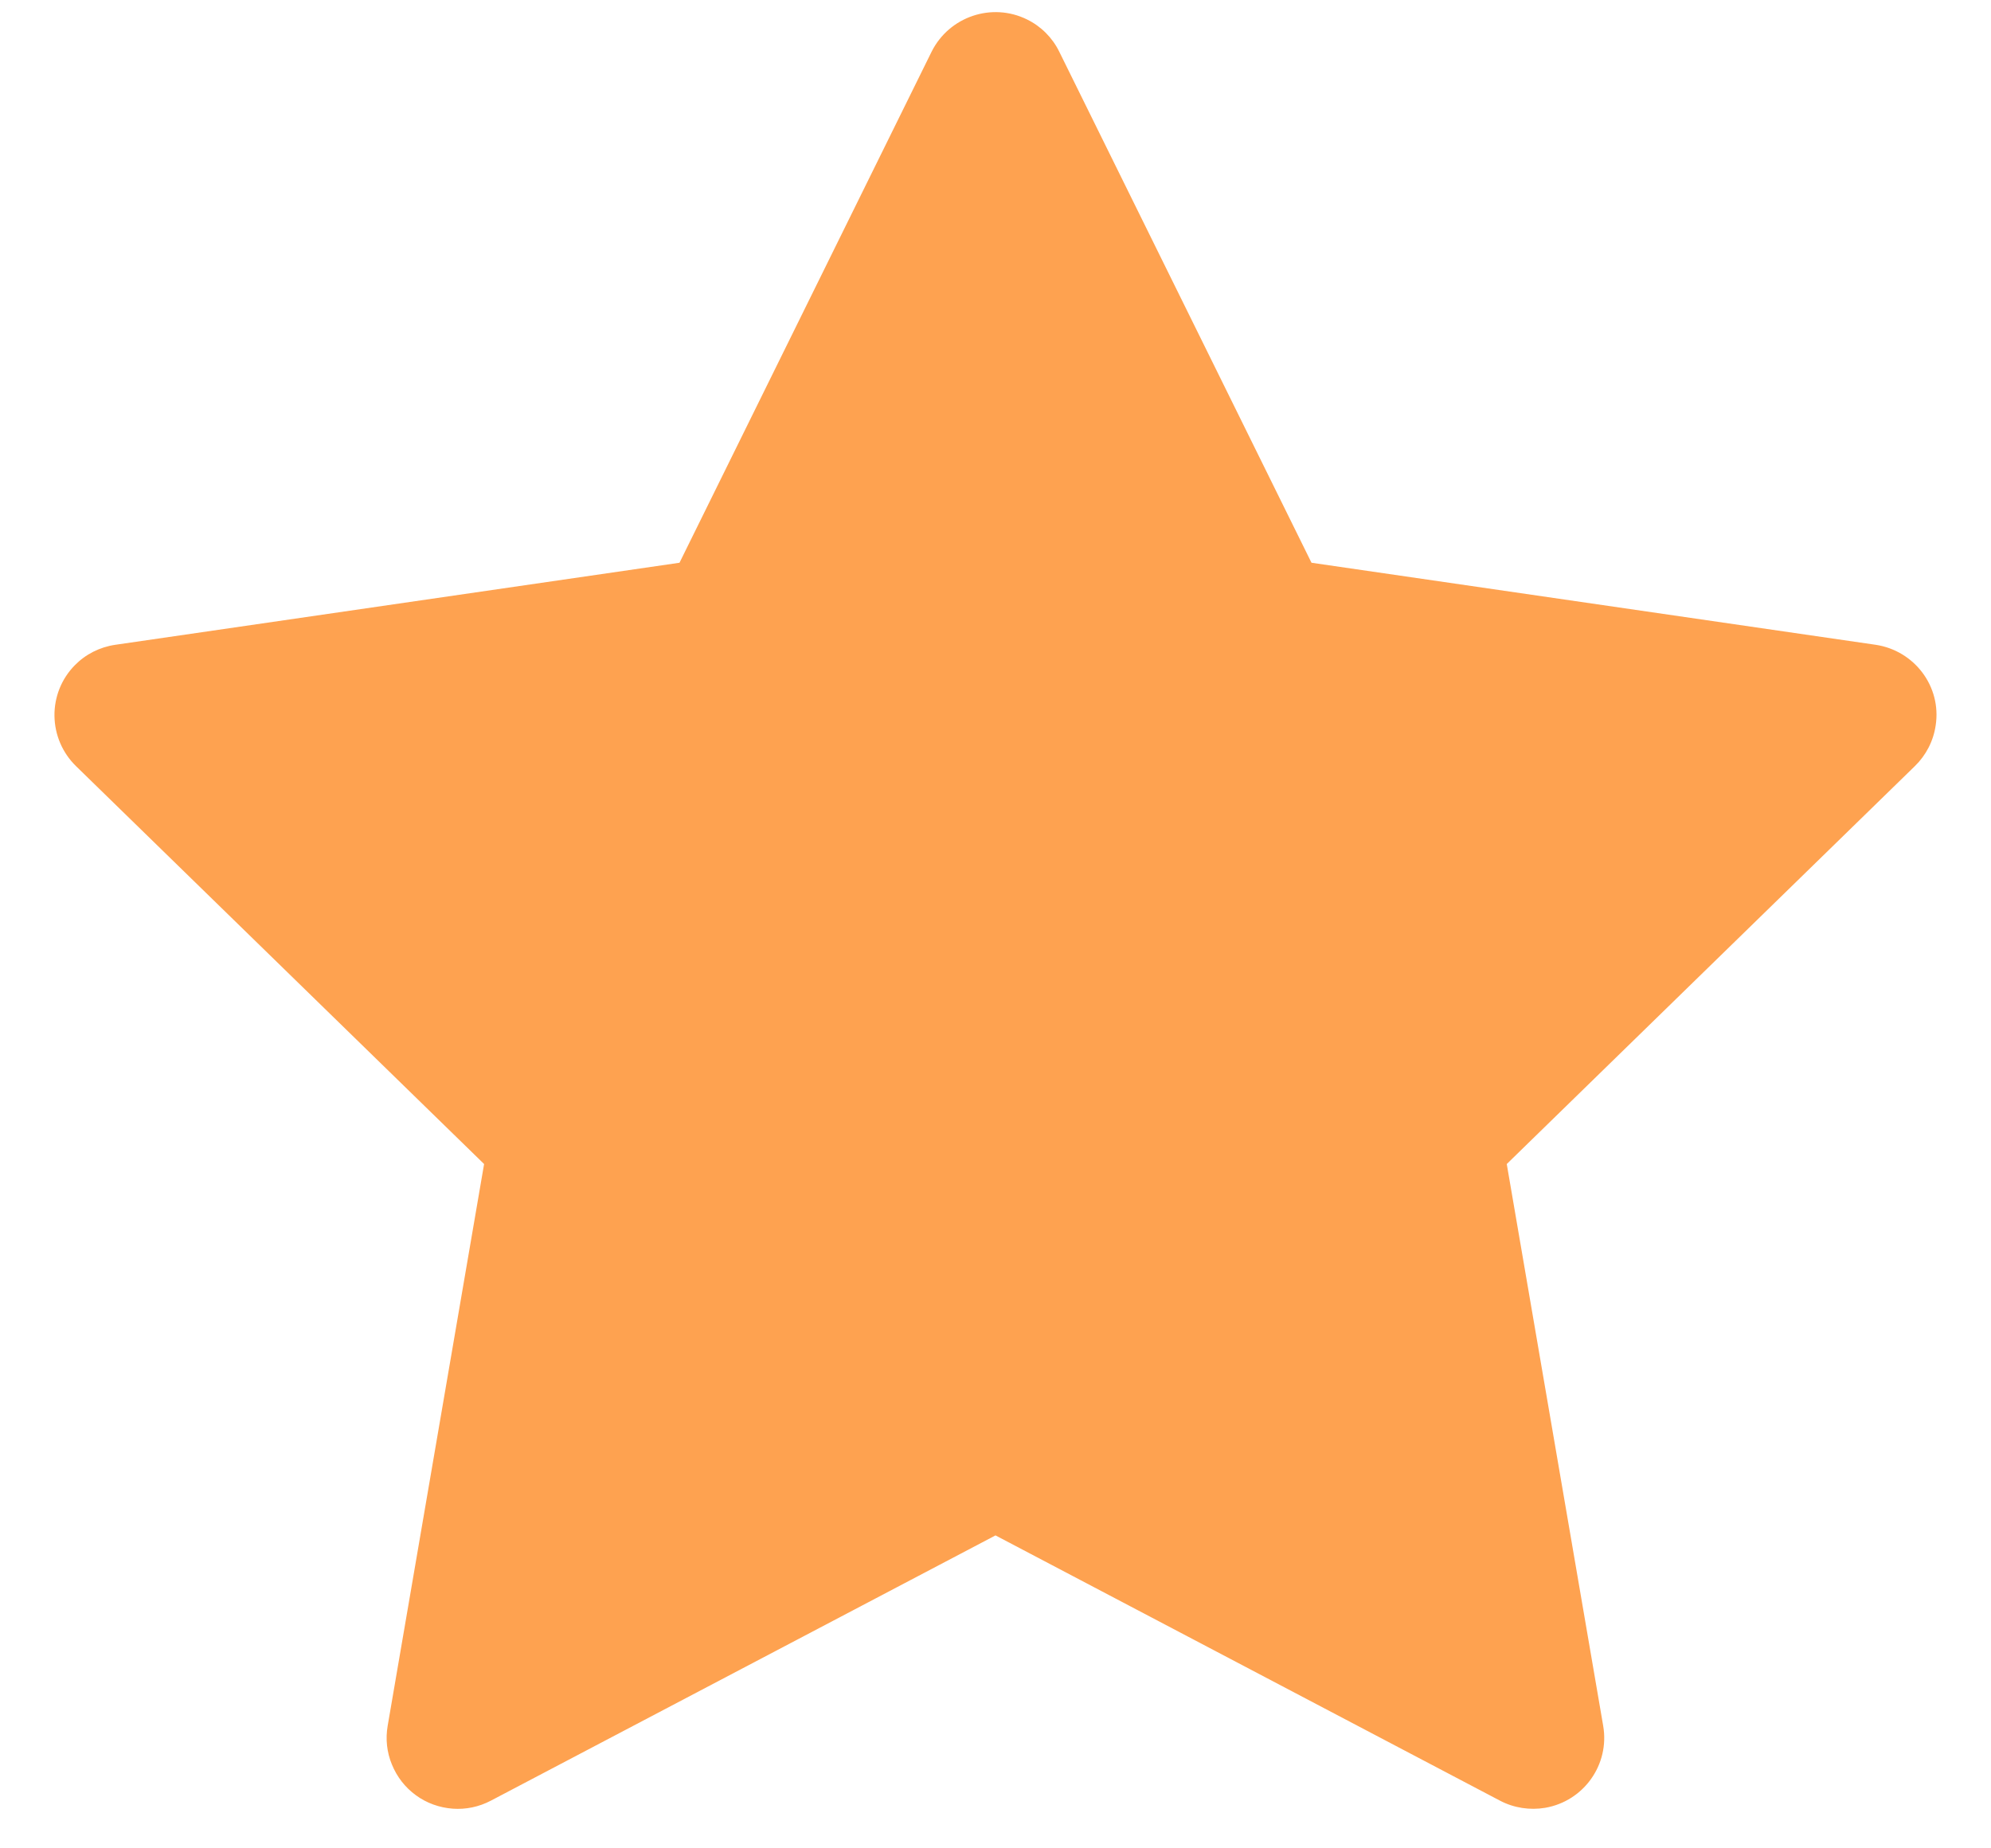 <svg width="14" height="13" viewBox="0 0 14 13" fill="none" xmlns="http://www.w3.org/2000/svg">
<path d="M13.189 4.535L9.222 3.958L7.448 0.363C7.4 0.265 7.32 0.185 7.222 0.137C6.975 0.015 6.675 0.116 6.551 0.363L4.778 3.958L0.811 4.535C0.701 4.551 0.601 4.602 0.525 4.68C0.432 4.775 0.381 4.903 0.383 5.036C0.385 5.169 0.439 5.295 0.534 5.388L3.404 8.187L2.726 12.138C2.71 12.23 2.72 12.325 2.756 12.411C2.791 12.497 2.849 12.572 2.925 12.627C3 12.682 3.09 12.714 3.183 12.721C3.276 12.728 3.369 12.708 3.451 12.665L7 10.799L10.548 12.665C10.645 12.716 10.758 12.733 10.865 12.715C11.137 12.668 11.32 12.41 11.273 12.138L10.595 8.187L13.465 5.388C13.543 5.312 13.595 5.212 13.611 5.102C13.653 4.829 13.462 4.576 13.189 4.535Z" fill="#FEA250"/>
</svg>
